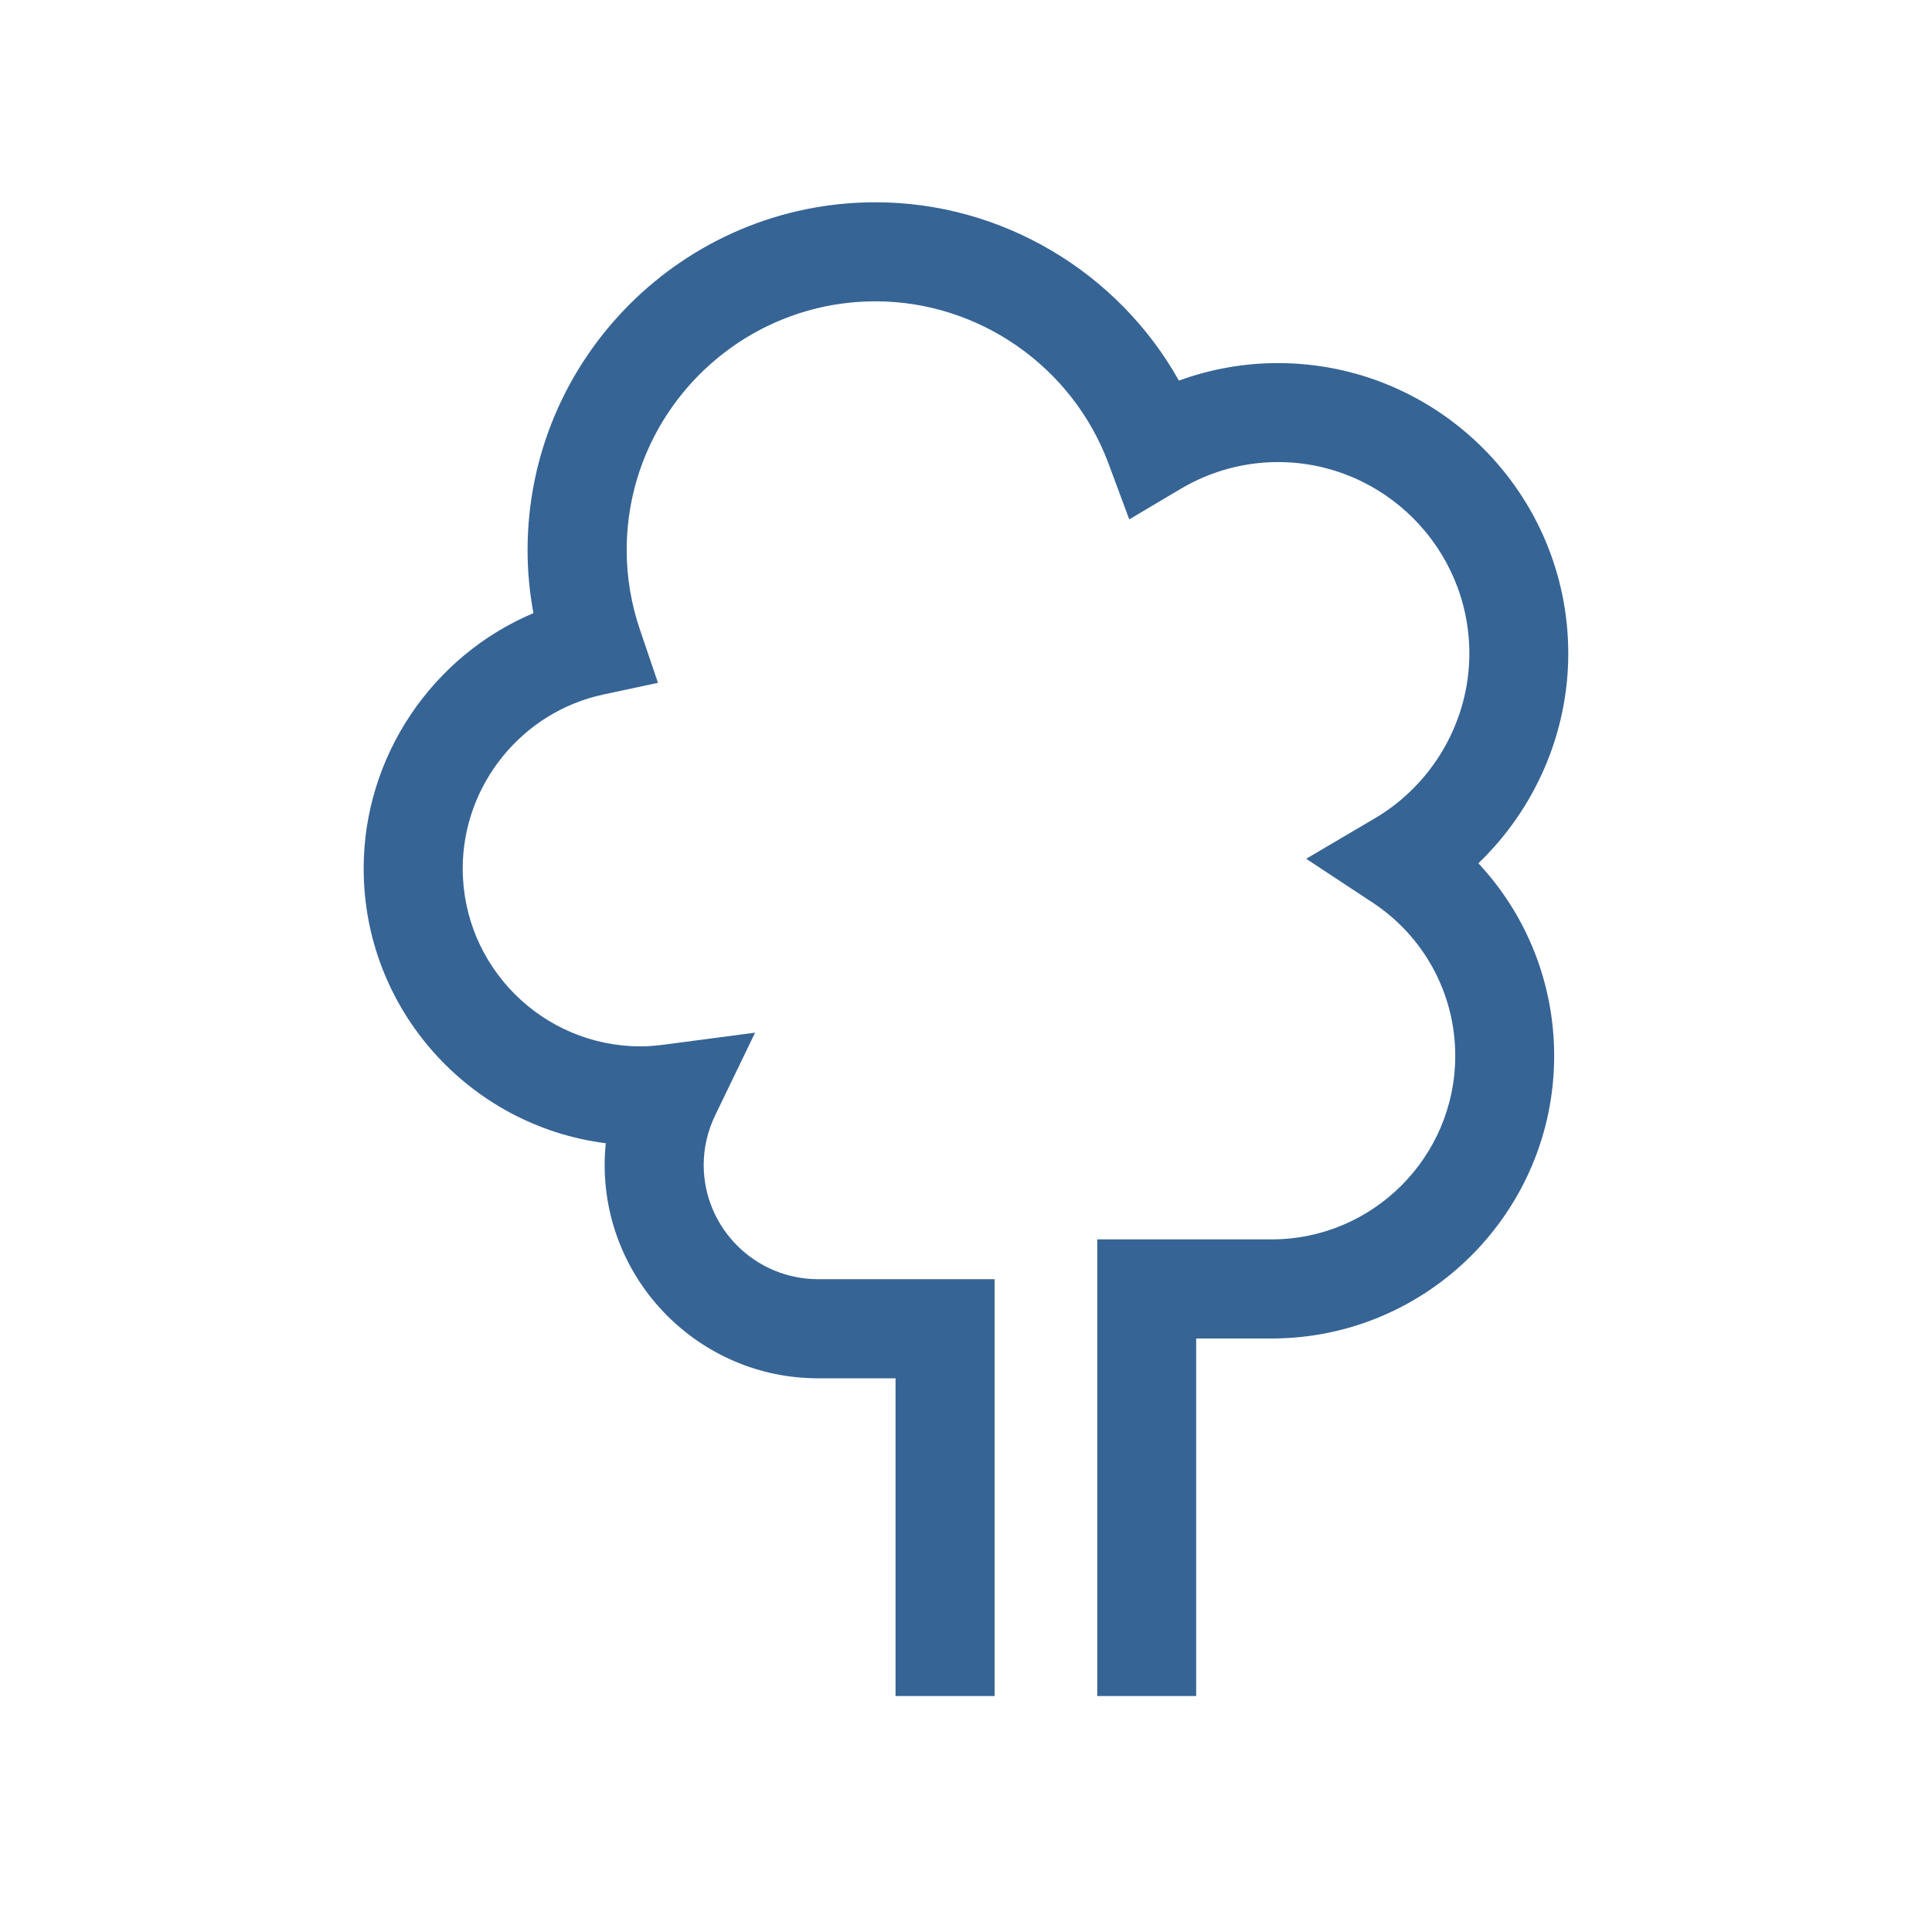<?xml version="1.0" encoding="utf-8"?>
<!-- Generator: Adobe Illustrator 17.0.0, SVG Export Plug-In . SVG Version: 6.00 Build 0)  -->
<!DOCTYPE svg PUBLIC "-//W3C//DTD SVG 1.1//EN" "http://www.w3.org/Graphics/SVG/1.1/DTD/svg11.dtd">
<svg version="1.1" id="Ebene_1" xmlns="http://www.w3.org/2000/svg" xmlns:xlink="http://www.w3.org/1999/xlink" x="0px" y="0px"
	 width="30px" height="30px" viewBox="0 0 30 30" enable-background="new 0 0 30 30" xml:space="preserve">
<g>
	<g>
		<path fill="#366495" d="M18.575,26.336h-1.537v-7.091h2.707c1.572,0,2.852-1.278,2.852-2.851c0-0.959-0.48-1.85-1.285-2.38
			l-1.03-0.679l1.063-0.626c0.907-0.533,1.471-1.515,1.471-2.561c0-1.639-1.334-2.973-2.973-2.973c-0.531,0-1.055,0.145-1.515,0.419
			l-0.793,0.471l-0.321-0.864c-0.56-1.509-2.014-2.522-3.618-2.522c-2.131,0-3.865,1.733-3.865,3.865c0,0.418,0.07,0.835,0.208,1.24
			l0.278,0.819L9.37,10.784c-1.266,0.27-2.185,1.406-2.185,2.702c0,1.523,1.239,2.762,2.763,2.762c0.124,0,0.246-0.012,0.366-0.027
			l1.411-0.186l-0.619,1.282c-0.118,0.245-0.179,0.504-0.179,0.771c0,0.979,0.797,1.775,1.775,1.775h2.742v6.473h-1.538v-4.934
			h-1.204c-1.827,0-3.313-1.487-3.313-3.314c0-0.113,0.006-0.225,0.018-0.336c-2.117-0.267-3.76-2.078-3.76-4.266
			c0-1.746,1.07-3.305,2.636-3.965c-0.06-0.323-0.091-0.649-0.091-0.977c0-2.979,2.424-5.403,5.403-5.403
			c1.964,0,3.767,1.085,4.711,2.769c0.491-0.179,1.011-0.272,1.536-0.272c2.486,0,4.51,2.023,4.51,4.511
			c0,1.237-0.518,2.414-1.396,3.256c0.75,0.803,1.177,1.865,1.177,2.99c0,2.42-1.968,4.389-4.389,4.389h-1.17v5.552H18.575z"/>
	</g>
</g>
</svg>
